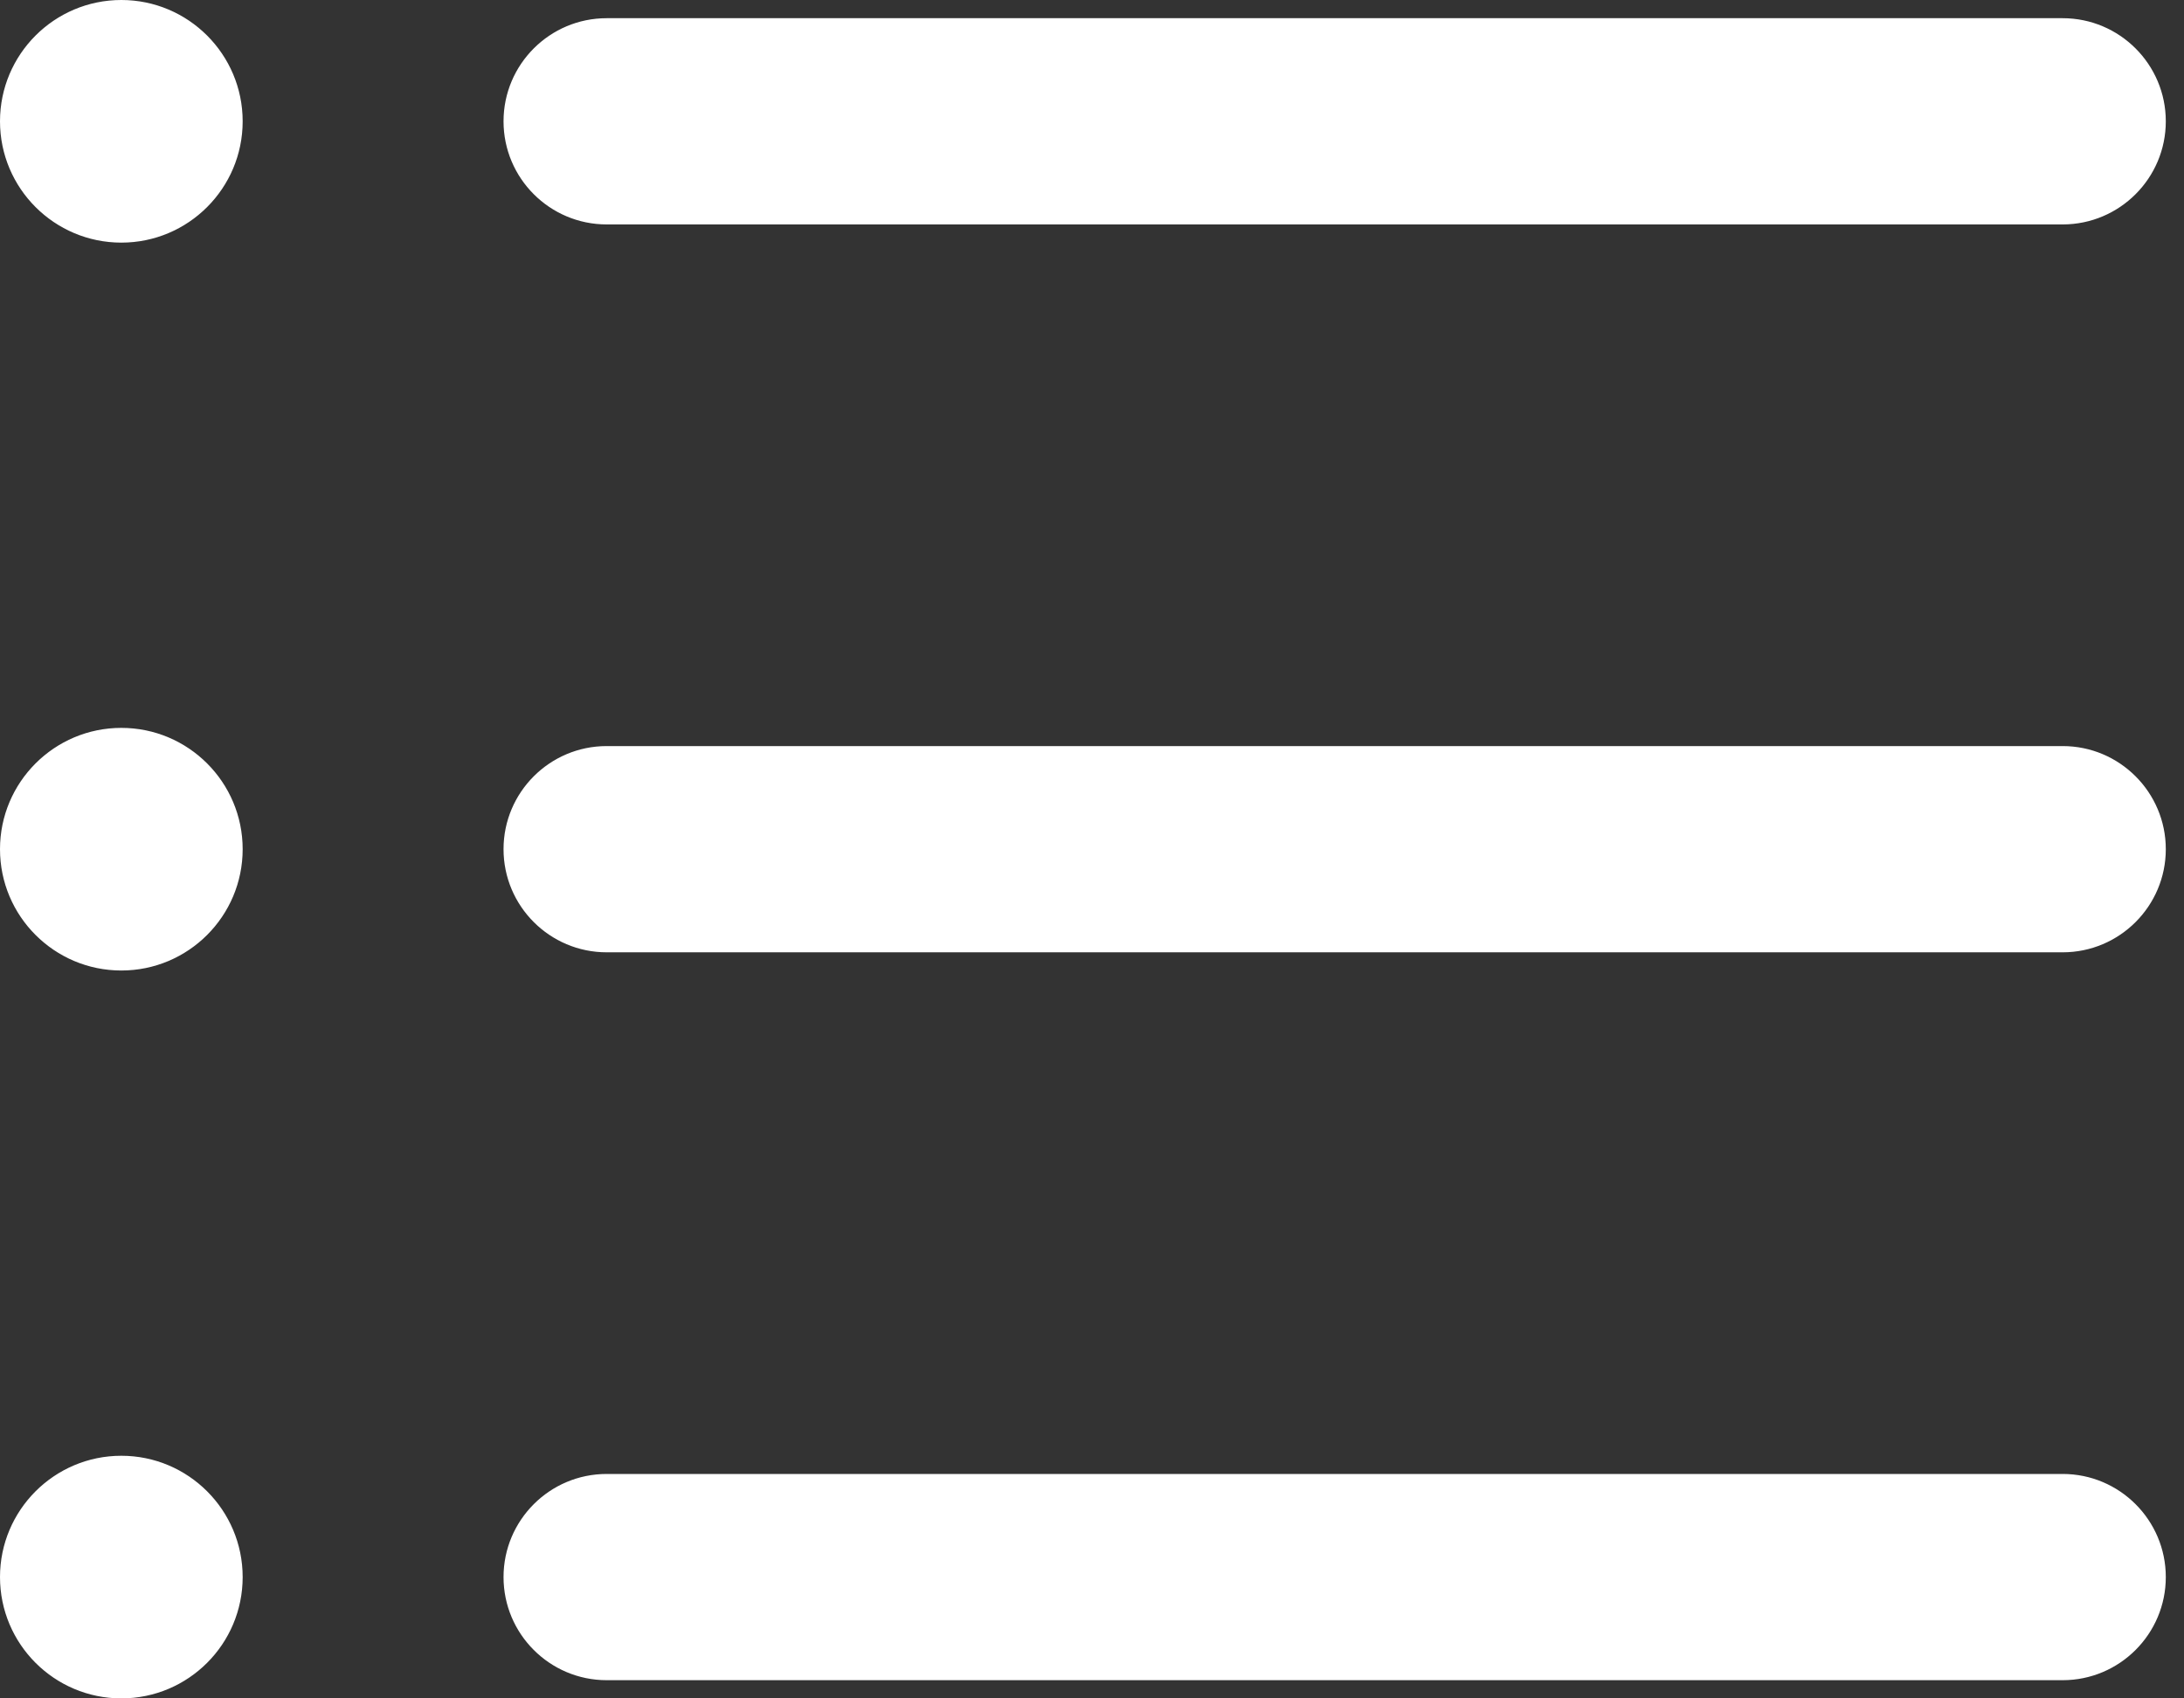 <svg width="18" height="14" viewBox="0 0 18 14" fill="none" xmlns="http://www.w3.org/2000/svg">
<rect x="0" y="0" width="18" height="14" fill="#333333" stroke="none"/>
<path fill-rule="evenodd" clip-rule="evenodd" d="M1 2C1.552 2 2 1.552 2 1C2 0.448 1.552 0 1 0C0.448 0 0 0.448 0 1C0 1.552 0.448 2 1 2ZM4.15 1C4.15 0.531 4.531 0.15 5 0.15L17 0.15C17.469 0.15 17.85 0.531 17.85 1C17.85 1.469 17.469 1.85 17 1.85L5 1.85C4.531 1.85 4.15 1.469 4.15 1ZM5 6.15C4.531 6.15 4.15 6.531 4.15 7C4.15 7.469 4.531 7.85 5 7.85L17 7.85C17.469 7.85 17.85 7.469 17.85 7C17.85 6.531 17.469 6.15 17 6.15L5 6.15ZM5 12.15C4.531 12.15 4.15 12.531 4.15 13C4.15 13.469 4.531 13.85 5 13.85L17 13.85C17.469 13.85 17.85 13.469 17.85 13C17.85 12.531 17.469 12.15 17 12.15L5 12.15ZM2 7C2 7.552 1.552 8 1 8C0.448 8 0 7.552 0 7C0 6.448 0.448 6 1 6C1.552 6 2 6.448 2 7ZM1 14C1.552 14 2 13.552 2 13C2 12.448 1.552 12 1 12C0.448 12 0 12.448 0 13C1.94034e-06 13.552 0.448 14 1 14Z" fill="white"/>
</svg>

